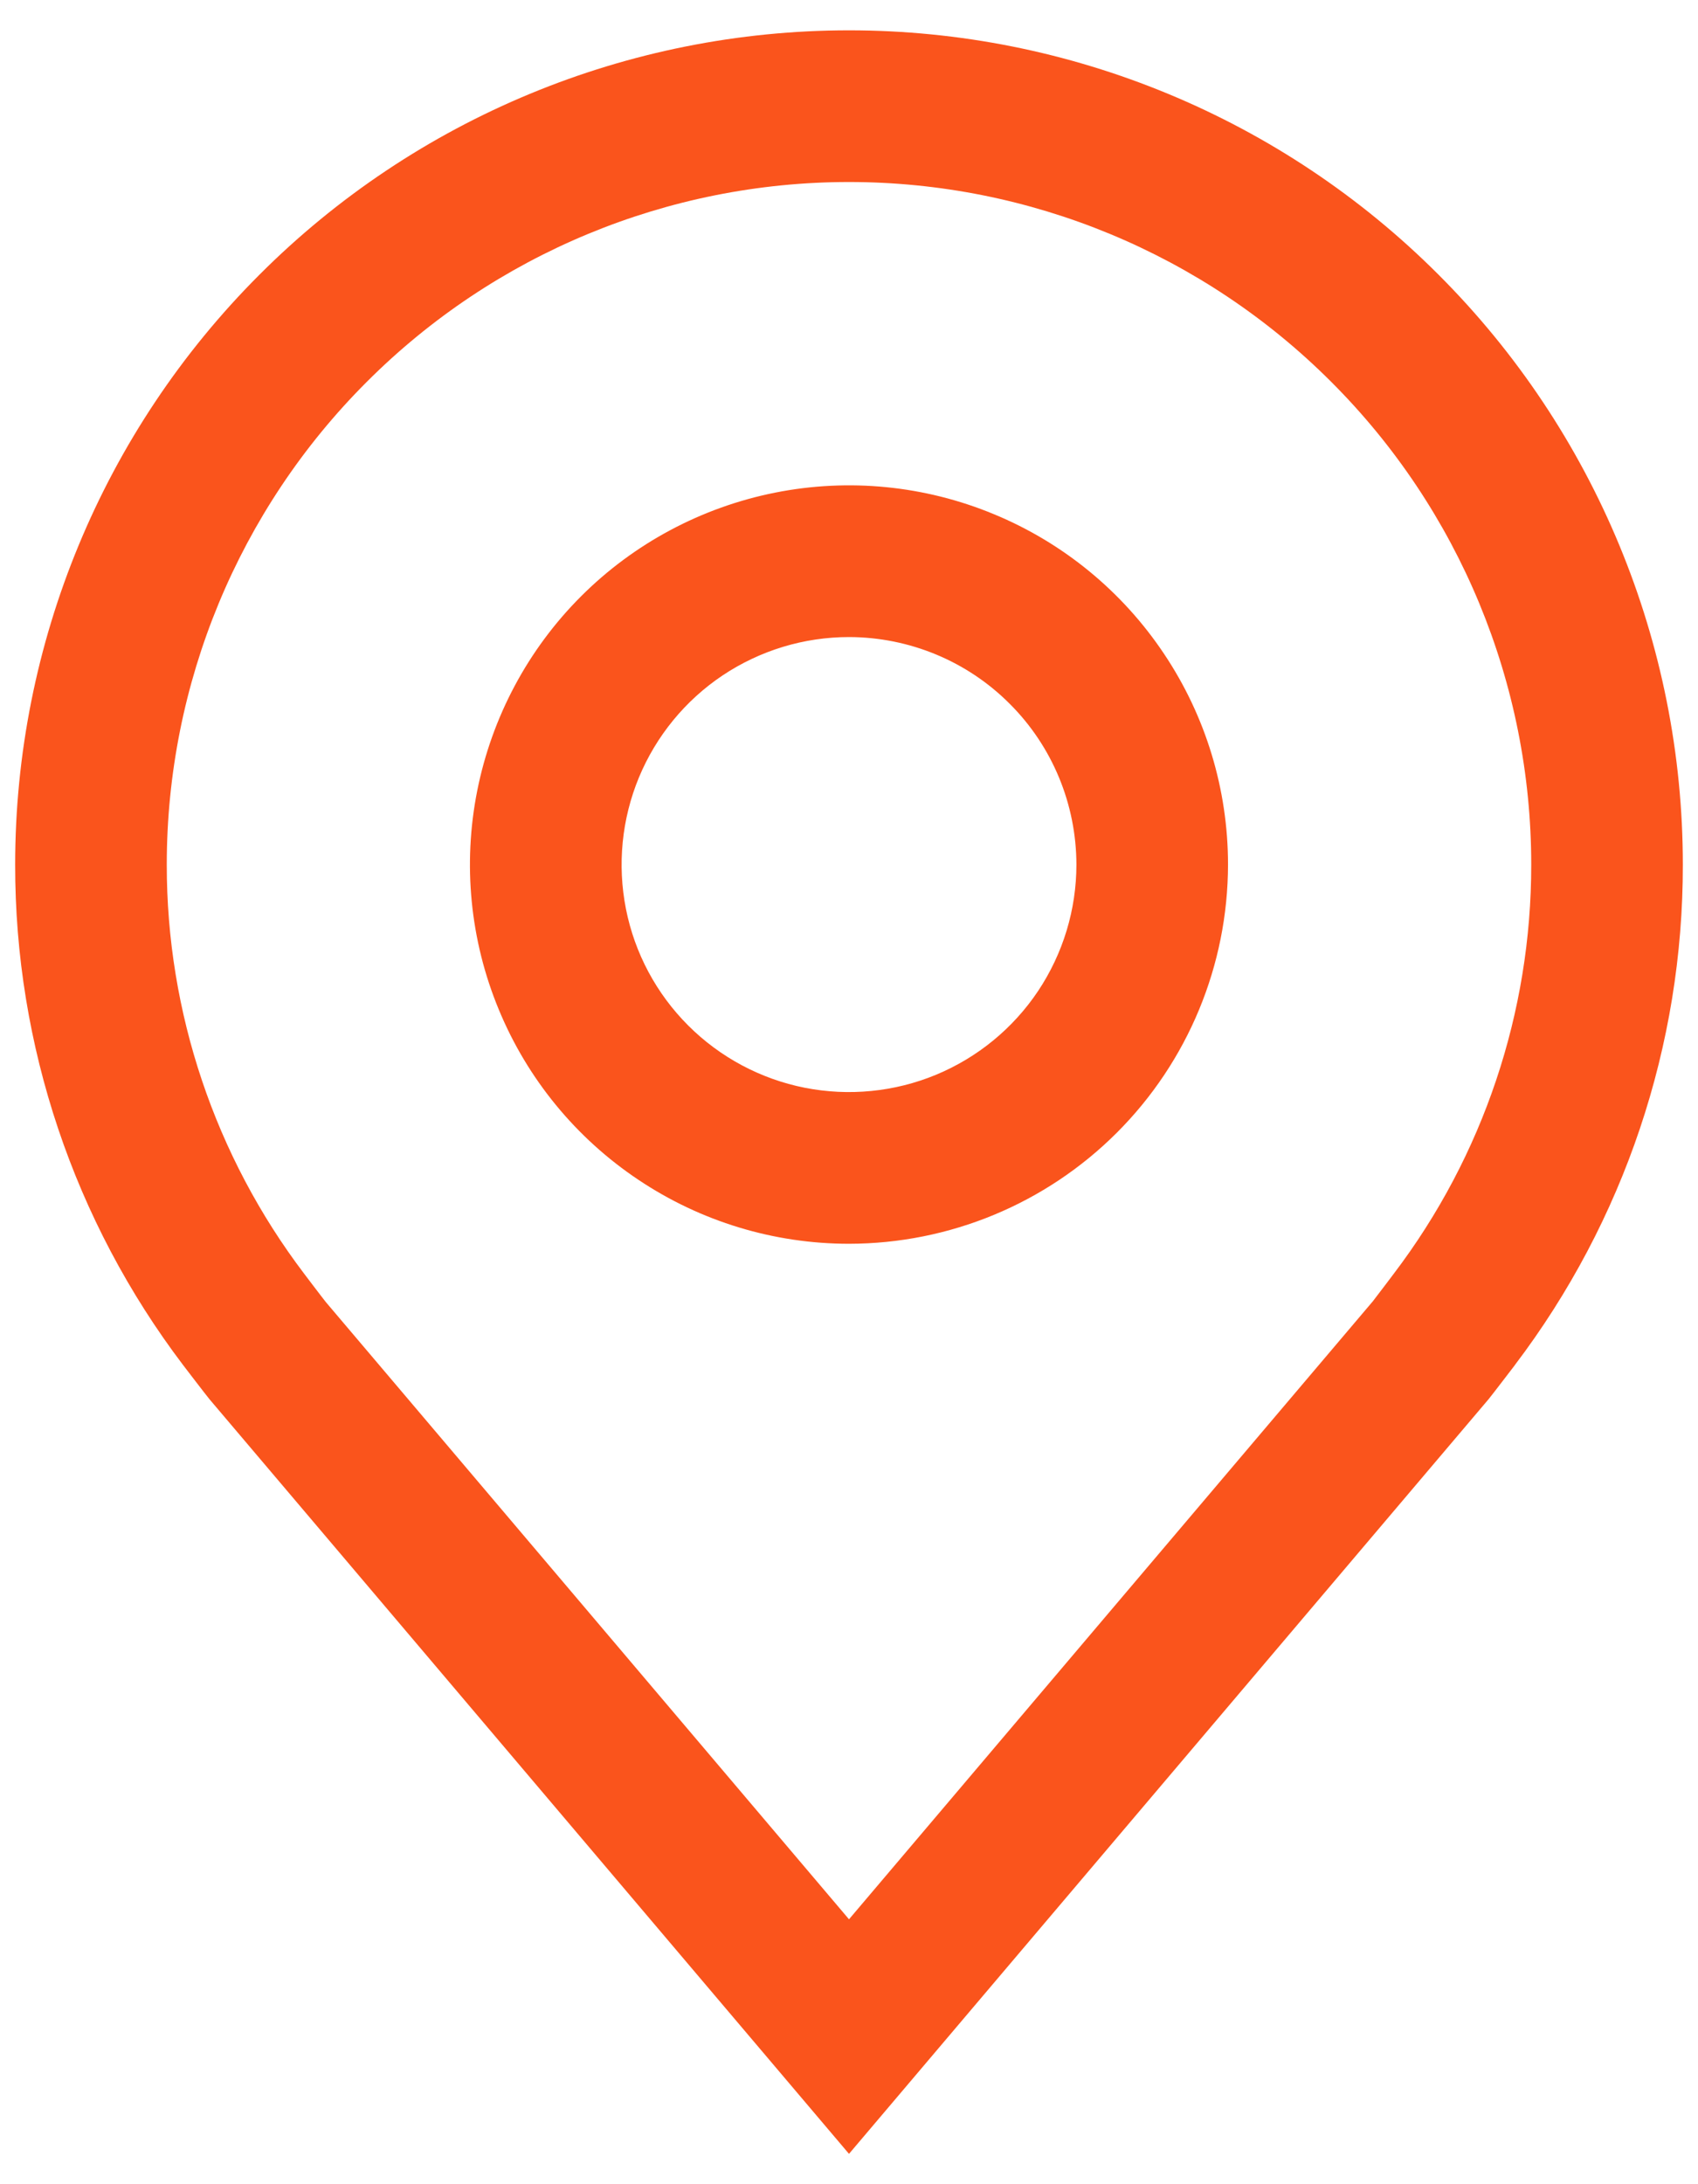 <svg width="14" height="18" viewBox="0 0 14 18" fill="none" xmlns="http://www.w3.org/2000/svg">
<path d="M7 10.25C6.382 10.25 5.778 10.067 5.264 9.723C4.75 9.38 4.349 8.892 4.113 8.321C3.876 7.75 3.814 7.122 3.935 6.515C4.056 5.909 4.353 5.352 4.79 4.915C5.227 4.478 5.784 4.181 6.39 4.06C6.997 3.939 7.625 4.001 8.196 4.238C8.767 4.474 9.255 4.875 9.598 5.389C9.942 5.903 10.125 6.507 10.125 7.125C10.124 7.954 9.795 8.748 9.209 9.334C8.623 9.92 7.829 10.249 7 10.25ZM7 5.25C6.629 5.25 6.267 5.36 5.958 5.566C5.65 5.772 5.41 6.065 5.268 6.407C5.126 6.75 5.089 7.127 5.161 7.491C5.233 7.855 5.412 8.189 5.674 8.451C5.936 8.713 6.271 8.892 6.634 8.964C6.998 9.036 7.375 8.999 7.718 8.857C8.06 8.715 8.353 8.475 8.559 8.167C8.765 7.858 8.875 7.496 8.875 7.125C8.874 6.628 8.677 6.151 8.325 5.8C7.974 5.448 7.497 5.251 7 5.25Z" fill="#FA541C"/>
<path d="M7 17.75L1.728 11.532C1.698 11.496 1.51 11.25 1.51 11.25C0.61 10.064 0.123 8.614 0.125 7.125C0.125 5.302 0.849 3.553 2.139 2.264C3.428 0.974 5.177 0.25 7 0.25C8.823 0.25 10.572 0.974 11.861 2.264C13.151 3.553 13.875 5.302 13.875 7.125C13.877 8.614 13.391 10.062 12.491 11.248L12.49 11.25C12.49 11.25 12.302 11.496 12.274 11.53L7 17.75ZM2.508 10.497C2.508 10.497 2.654 10.69 2.687 10.731L7 15.817L11.319 10.724C11.346 10.689 11.493 10.496 11.493 10.495C12.229 9.526 12.626 8.342 12.625 7.125C12.625 5.633 12.032 4.202 10.977 3.148C9.923 2.093 8.492 1.5 7 1.5C5.508 1.5 4.077 2.093 3.023 3.148C1.968 4.202 1.375 5.633 1.375 7.125C1.374 8.343 1.772 9.527 2.508 10.497Z" fill="#FA541C"/>
</svg>
